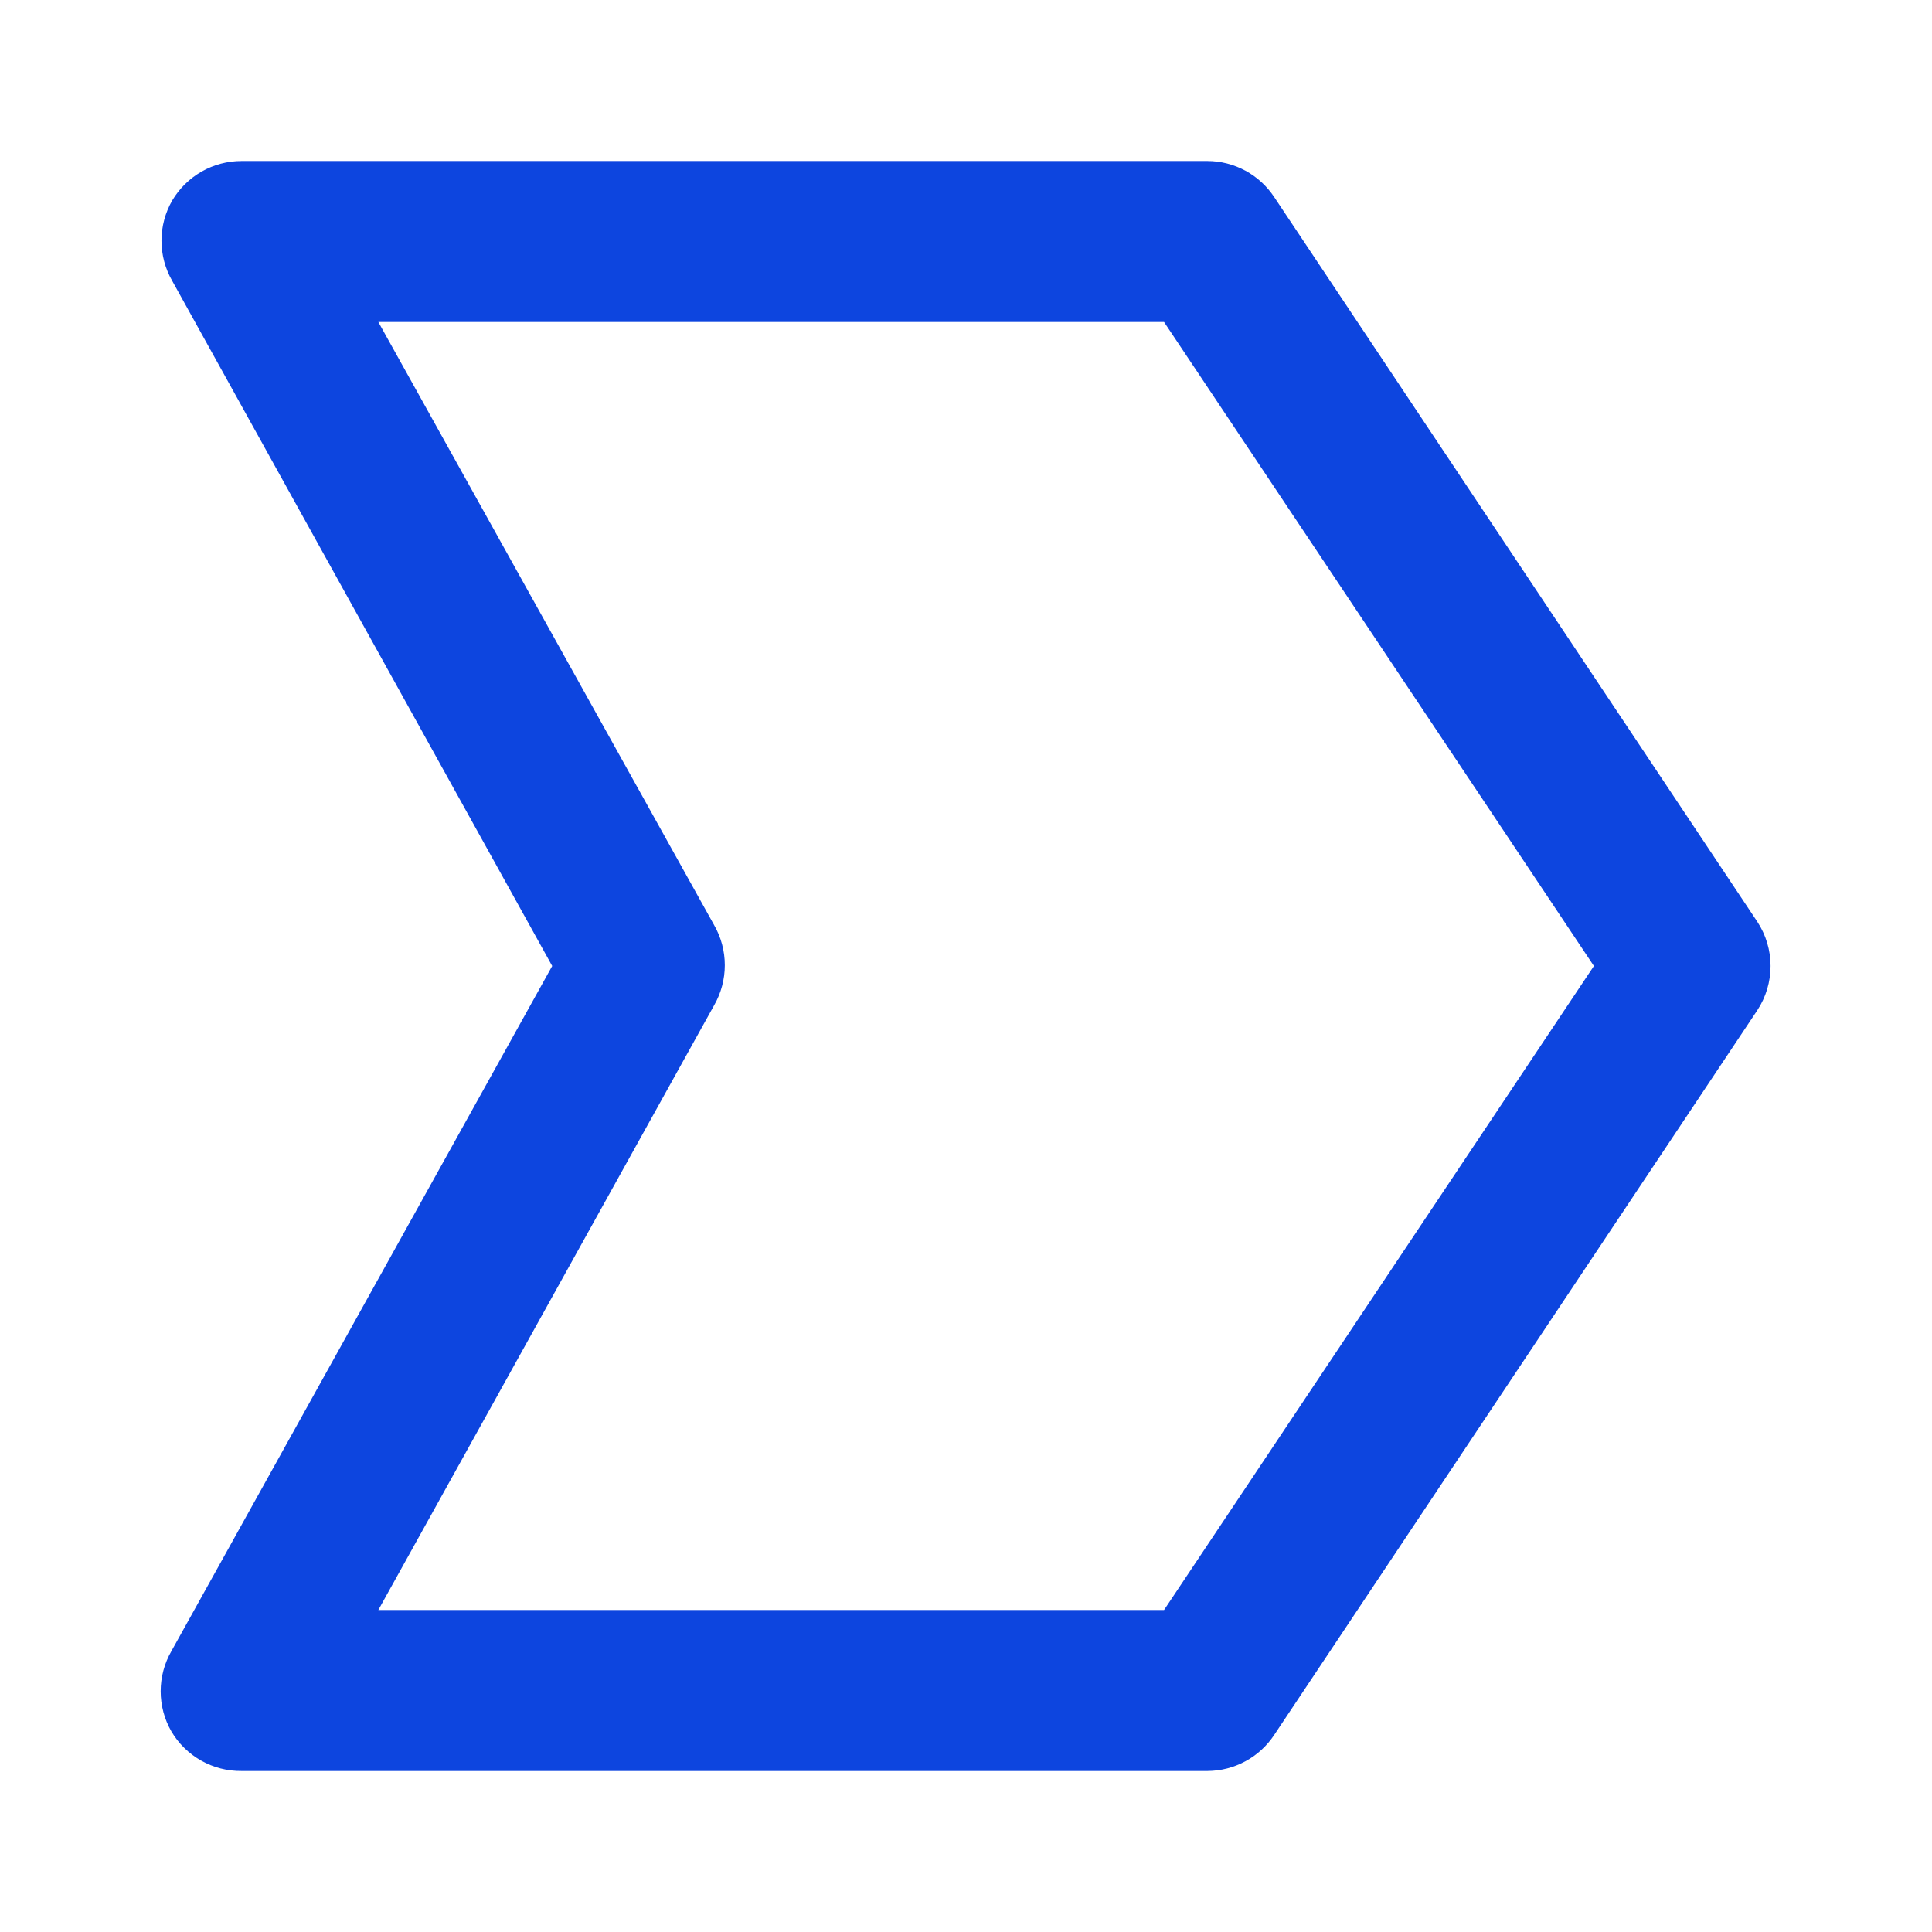 <svg width="50" height="50" viewBox="0 0 50 50" fill="none" xmlns="http://www.w3.org/2000/svg">
<path d="M32.979 5.104C32.79 4.818 32.534 4.582 32.232 4.418C31.93 4.255 31.593 4.168 31.25 4.167H6.25C5.888 4.167 5.533 4.261 5.219 4.44C4.905 4.619 4.643 4.876 4.458 5.187C4.275 5.504 4.179 5.863 4.179 6.229C4.179 6.595 4.275 6.954 4.458 7.271L14.291 25L4.437 42.729C4.254 43.046 4.158 43.405 4.158 43.771C4.158 44.136 4.254 44.496 4.437 44.812C4.623 45.127 4.889 45.386 5.207 45.565C5.525 45.744 5.885 45.837 6.25 45.833H31.25C31.593 45.831 31.93 45.745 32.232 45.581C32.534 45.418 32.79 45.182 32.979 44.896L45.479 26.146C45.703 25.806 45.822 25.407 45.822 25C45.822 24.593 45.703 24.194 45.479 23.854L32.979 5.104ZM30.125 41.667H9.791L18.479 26.021C18.662 25.704 18.758 25.345 18.758 24.979C18.758 24.613 18.662 24.254 18.479 23.937L9.791 8.333H30.125L41.25 25L30.125 41.667Z" fill="#0D45DF"/>
</svg>
